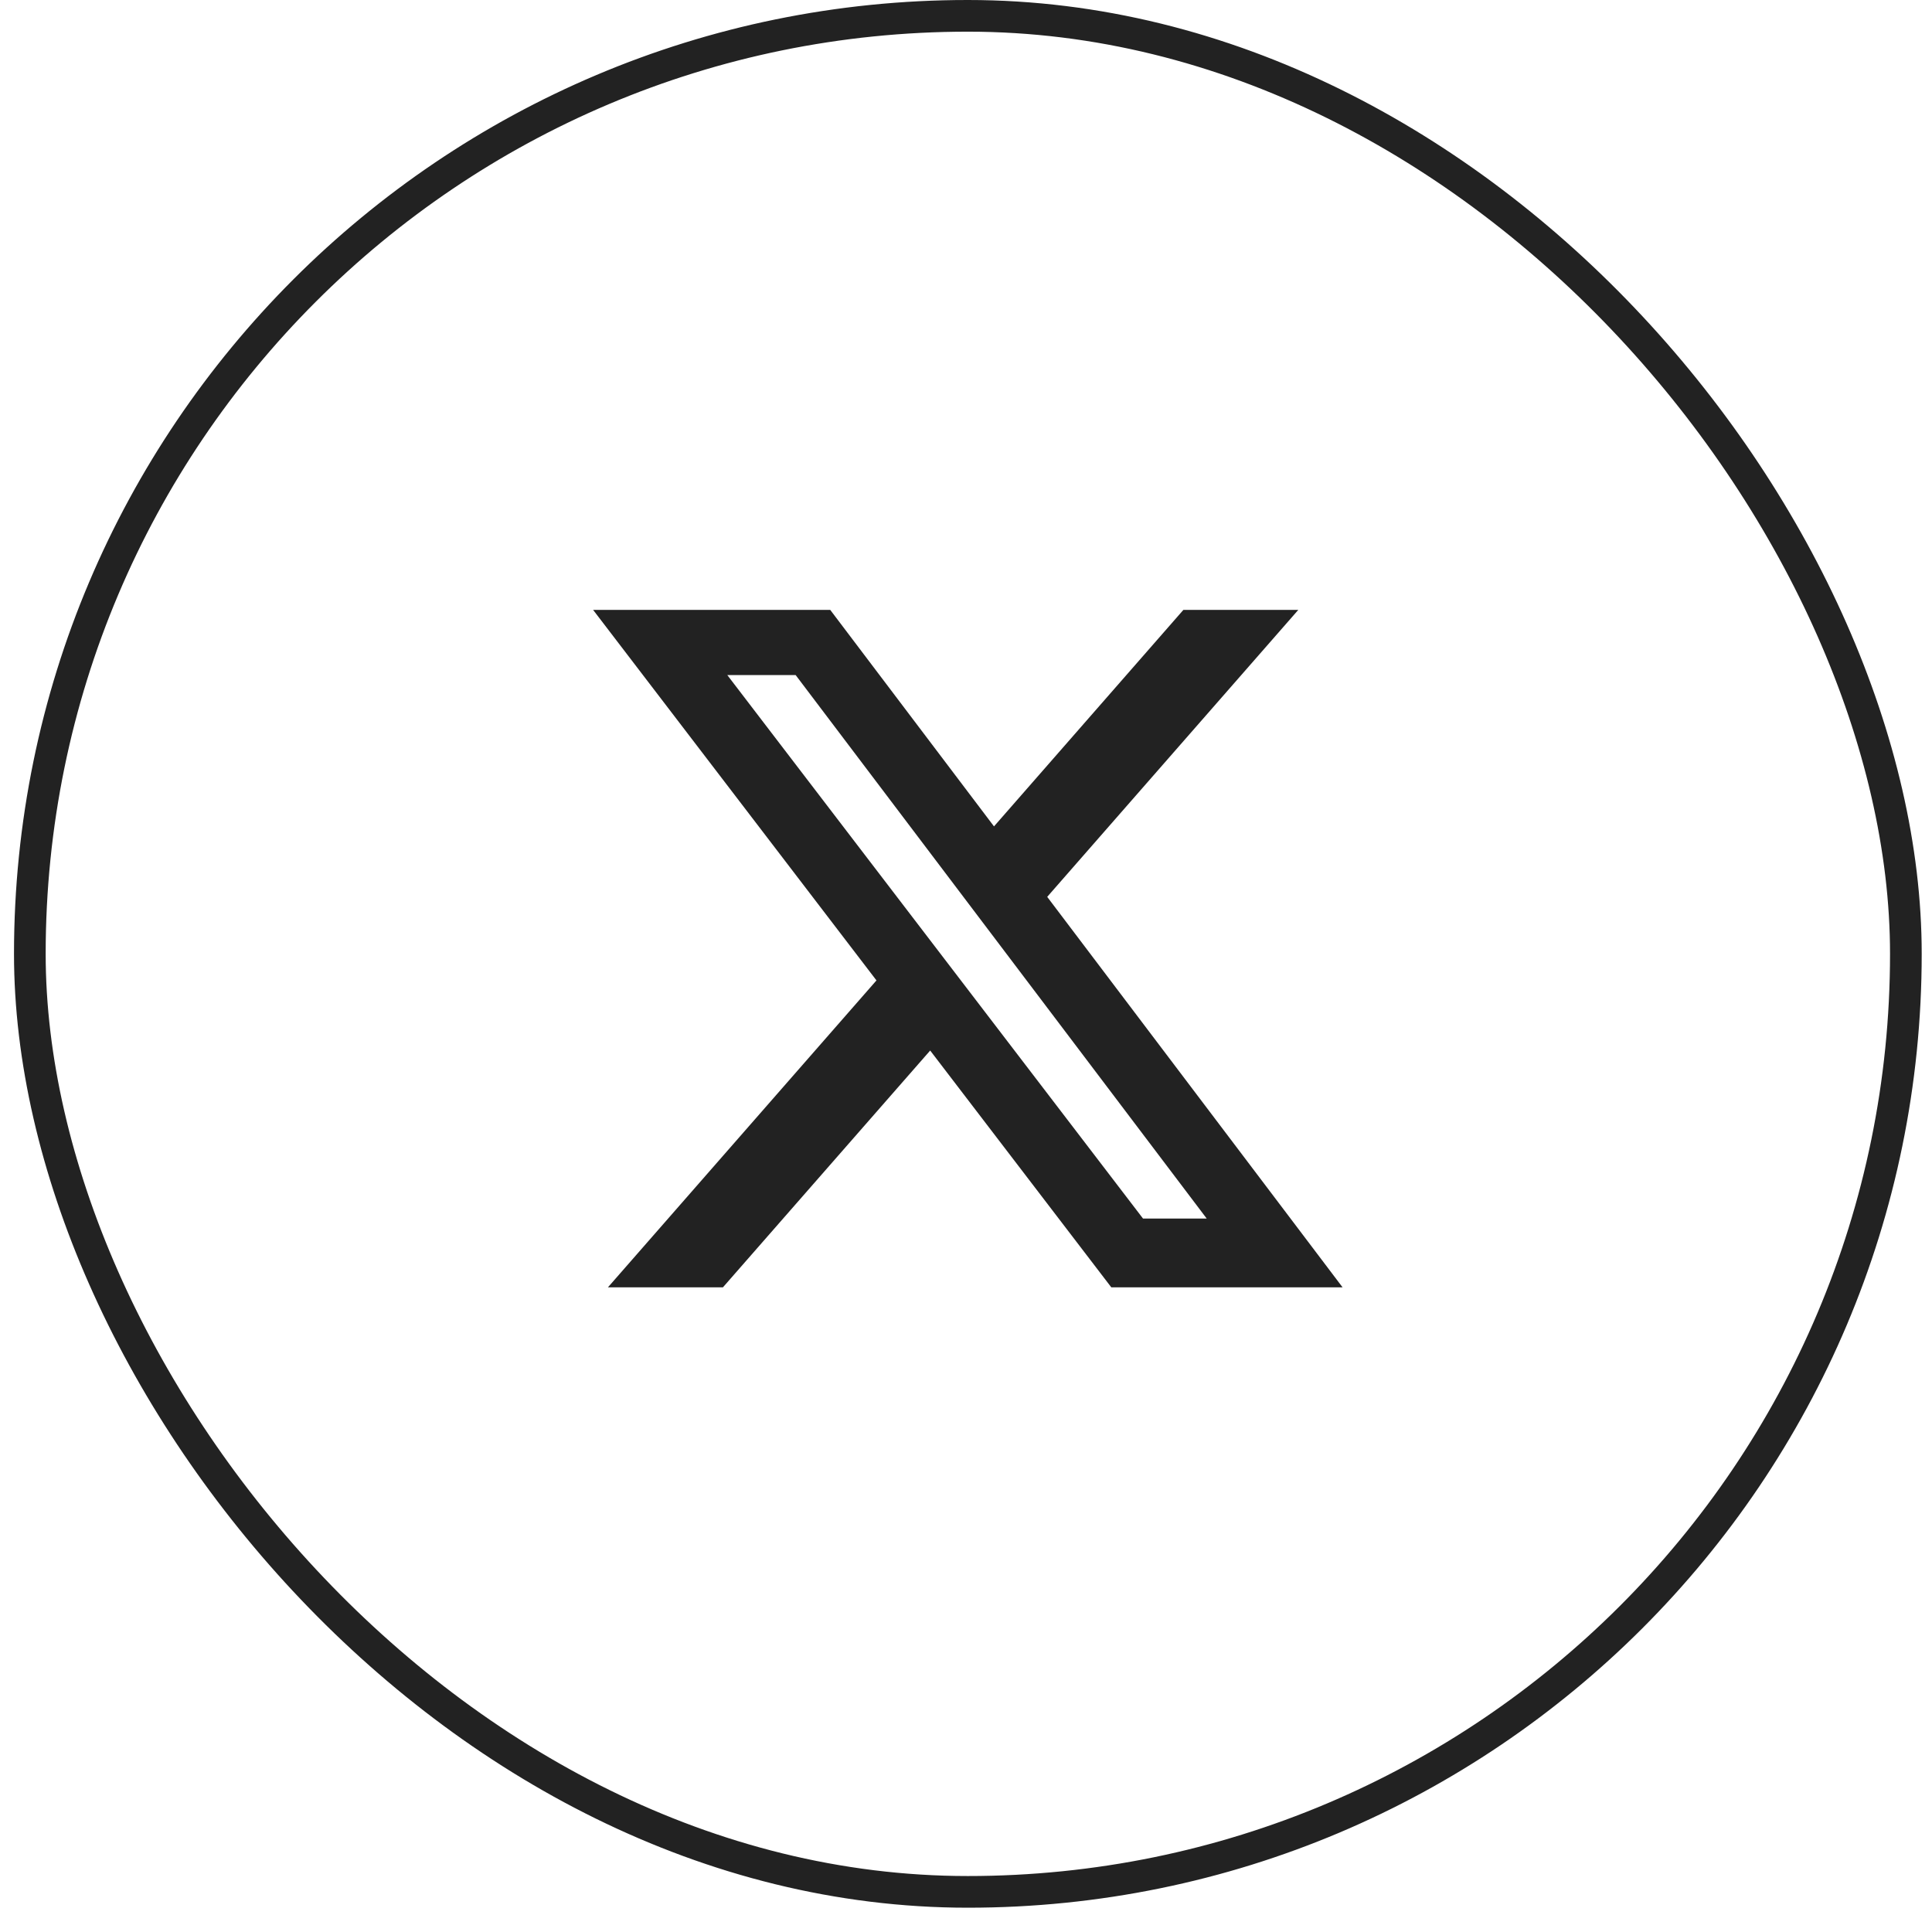 <svg width="61" height="61" viewBox="0 0 61 61" fill="none" xmlns="http://www.w3.org/2000/svg">
<rect x="0.942" y="0.5" width="59.233" height="59.233" rx="29.616" stroke="#222222"/>
<path d="M37.363 19.257H40.991L33.064 28.317L42.39 40.646H35.088L29.369 33.169L22.825 40.646H19.194L27.673 30.955L18.727 19.257H26.214L31.384 26.092L37.363 19.257ZM36.089 38.474H38.1L25.122 21.315H22.964L36.089 38.474Z" fill="#222222"/>
</svg>
